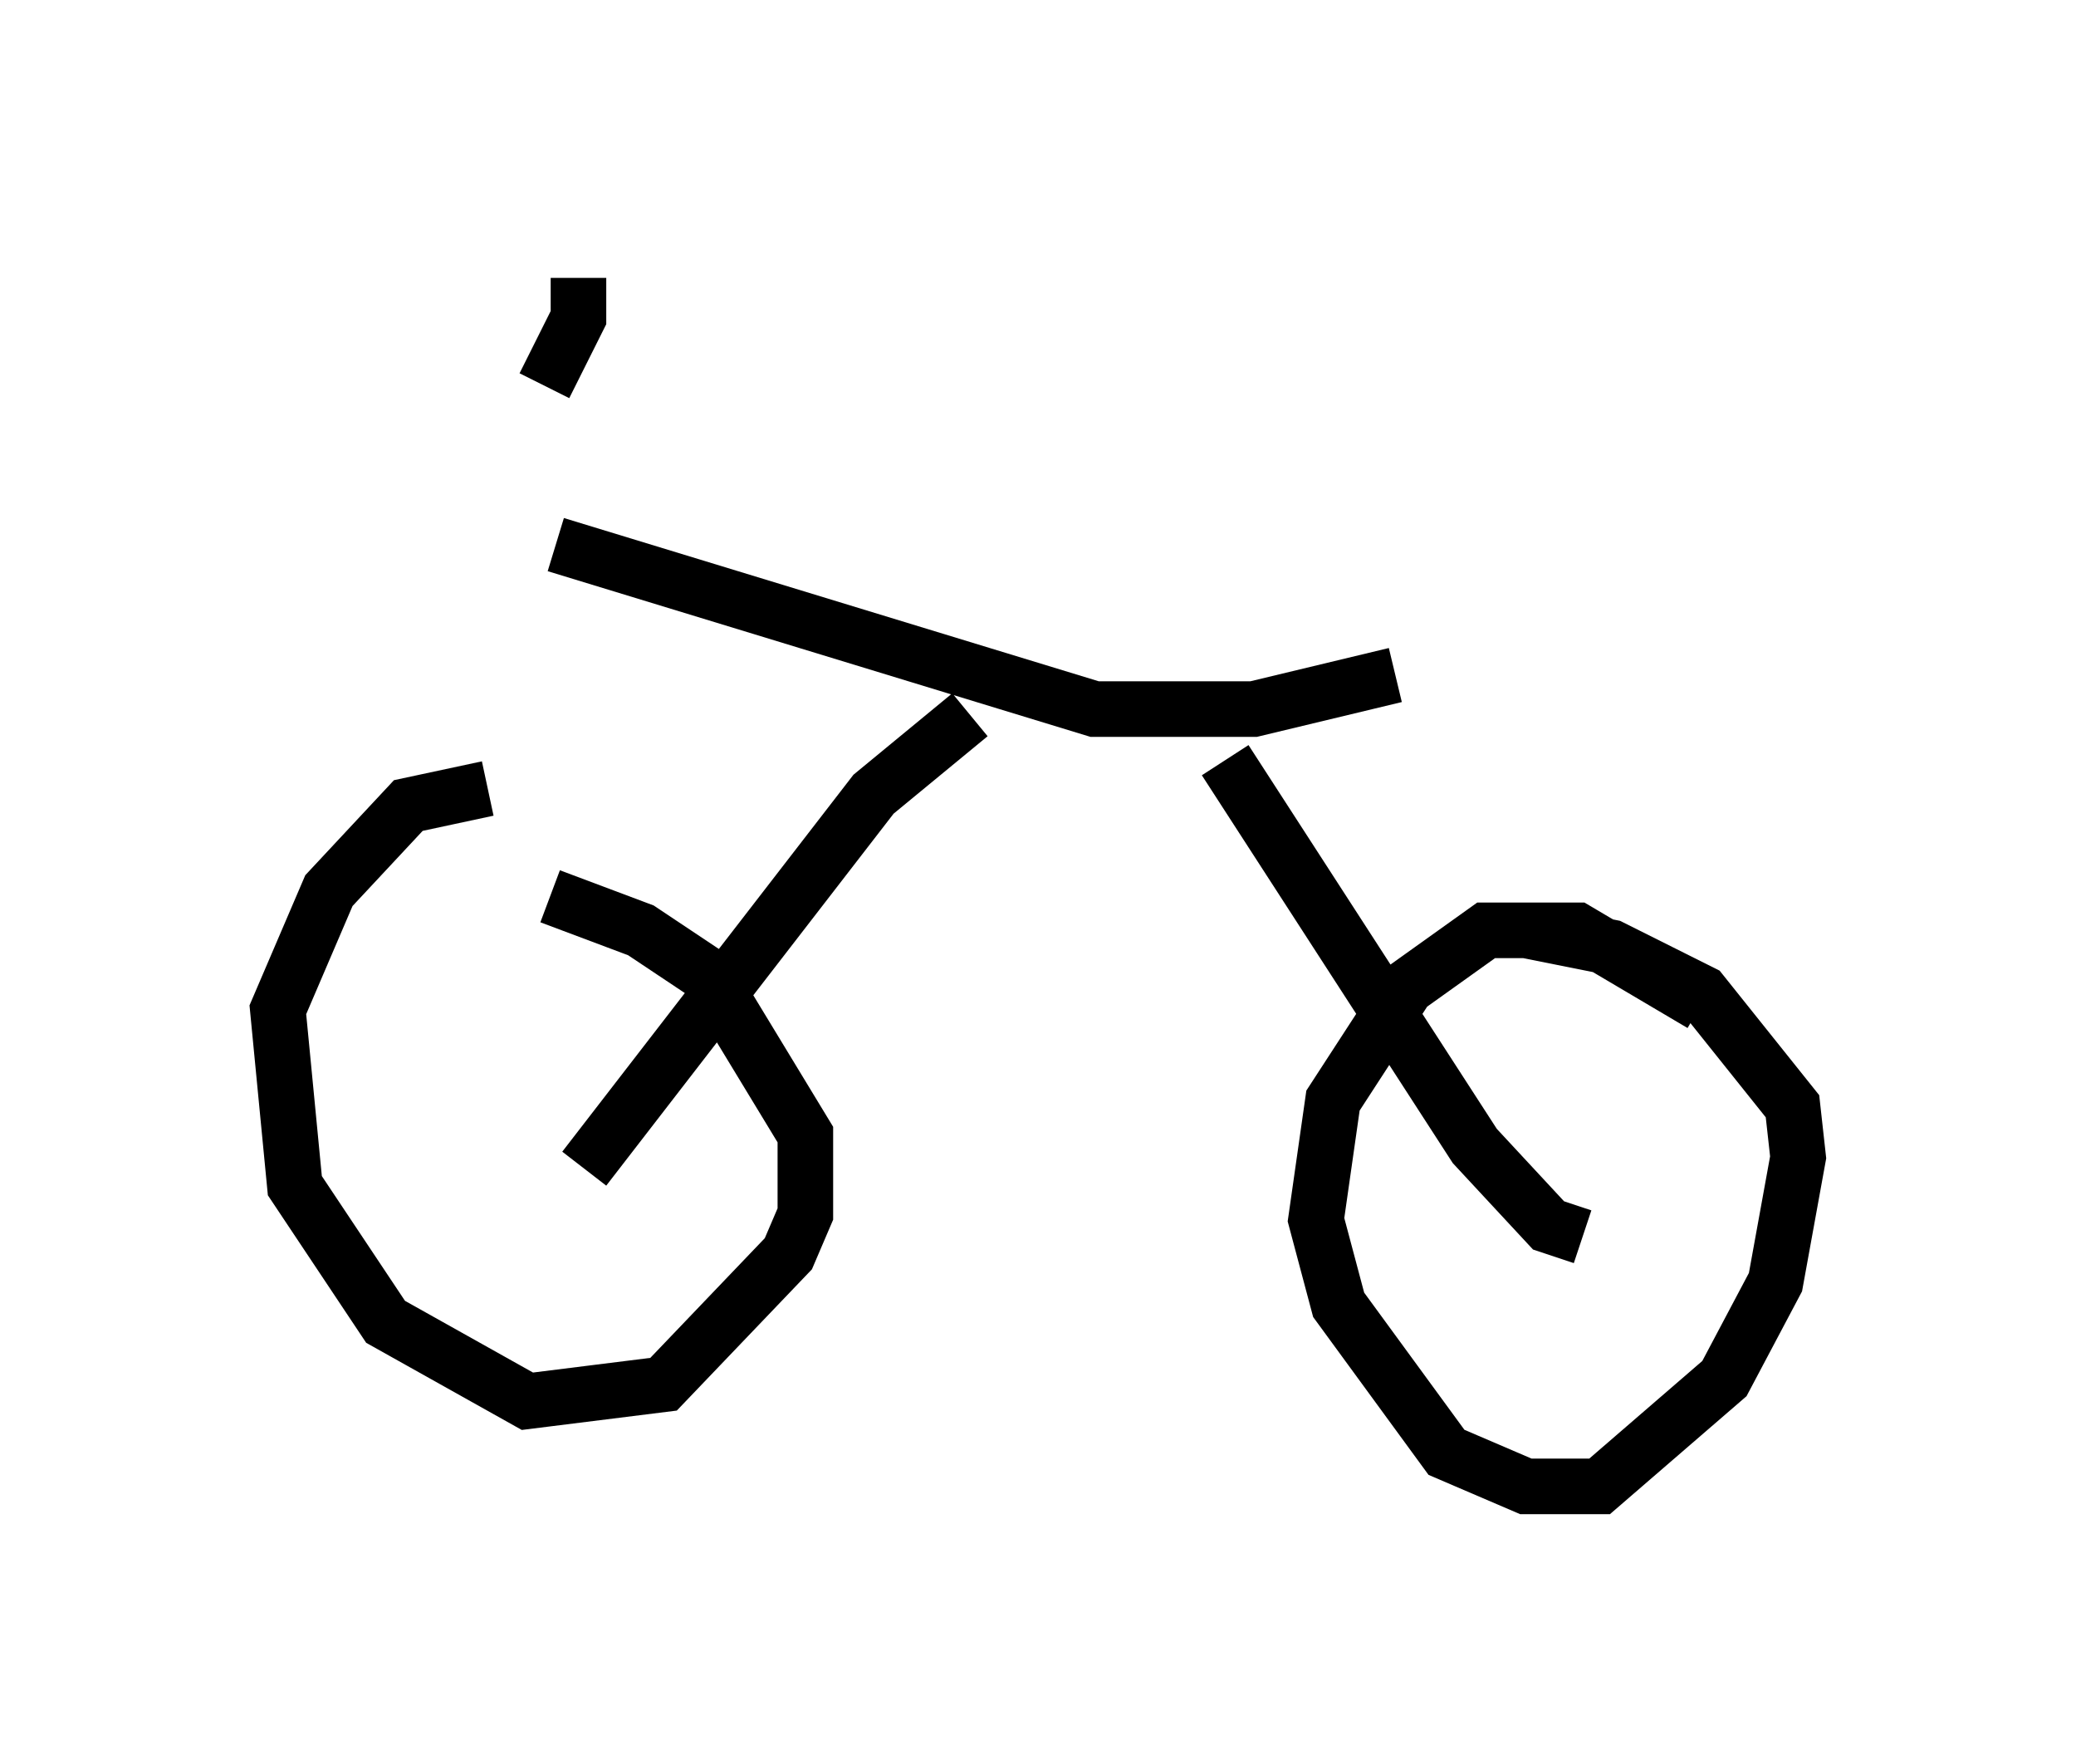 <?xml version="1.0" encoding="utf-8" ?>
<svg baseProfile="full" height="31.744" version="1.1" width="37.359" xmlns="http://www.w3.org/2000/svg" xmlns:ev="http://www.w3.org/2001/xml-events" xmlns:xlink="http://www.w3.org/1999/xlink"><defs /><rect fill="white" height="31.744" width="37.359" x="0" y="0" /><path d="M10.002, 14.494 m-1.225, -0.306 l-1.429, 0.306 -1.429, 1.531 l-0.919, 2.144 0.306, 3.165 l1.633, 2.45 2.552, 1.429 l2.45, -0.306 2.246, -2.348 l0.306, -0.715 0.0, -1.429 l-1.735, -2.858 -1.225, -0.817 l-1.633, -0.613 m20.723, 1.94 l-2.246, -1.327 -1.633, 0.0 l-1.429, 1.021 -1.327, 2.042 l-0.306, 2.144 0.408, 1.531 l1.94, 2.654 1.429, 0.613 l1.327, 0.0 2.246, -1.94 l0.919, -1.735 0.408, -2.246 l-0.102, -0.919 -1.633, -2.042 l-1.633, -0.817 -1.531, -0.306 m-16.946, 4.288 l5.206, -6.738 1.735, -1.429 m11.025, 9.392 l-0.613, -0.204 -1.327, -1.429 l-4.492, -6.942 m-12.046, -3.879 l9.698, 2.96 2.858, 0.0 l2.552, -0.613 m-14.7, -7.146 l0.0, 0.715 -0.613, 1.225 " fill="none" stroke="black" stroke-width="1" /></svg>